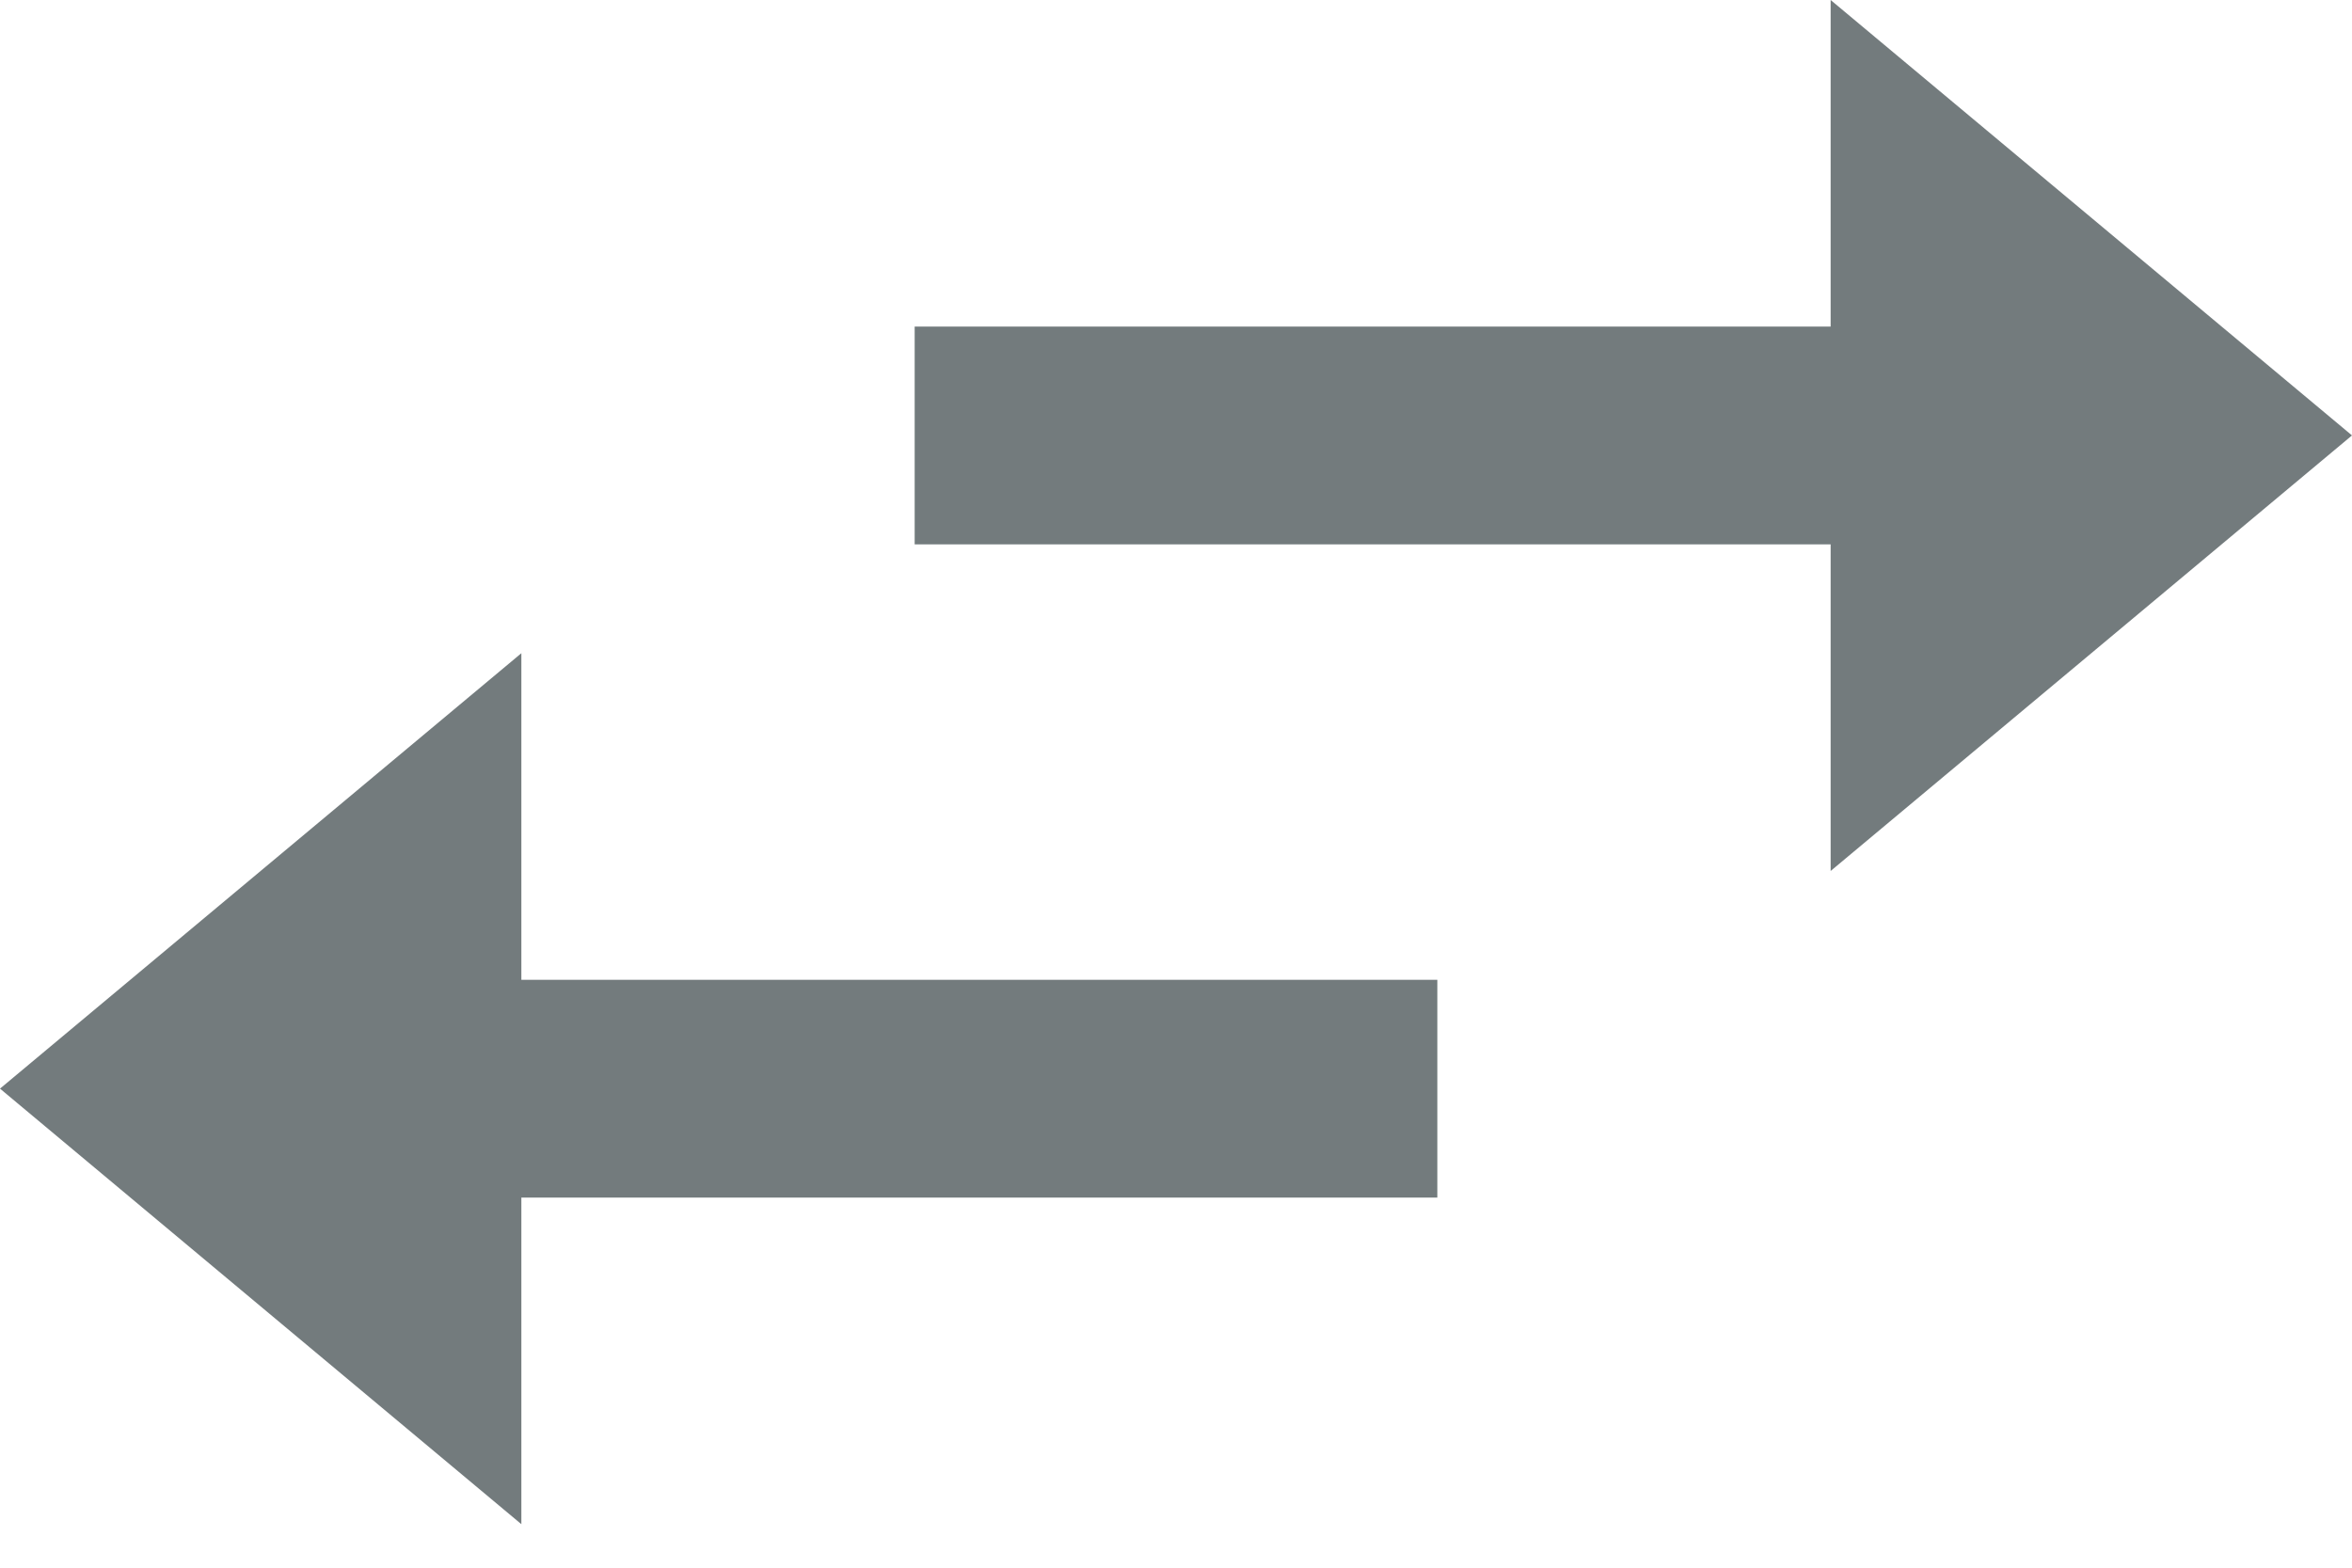 <svg width="18" height="12" viewBox="0 0 18 12" fill="none" xmlns="http://www.w3.org/2000/svg">
<path d="M0 8.333L3.99 11.667V9.167H11V7.5H3.99V5L0 8.333ZM14.01 2.5H7V4.167H14.01V6.667L18 3.333L14.01 -1.14441e-05V2.5Z" fill="#737B7D"/>
</svg>
